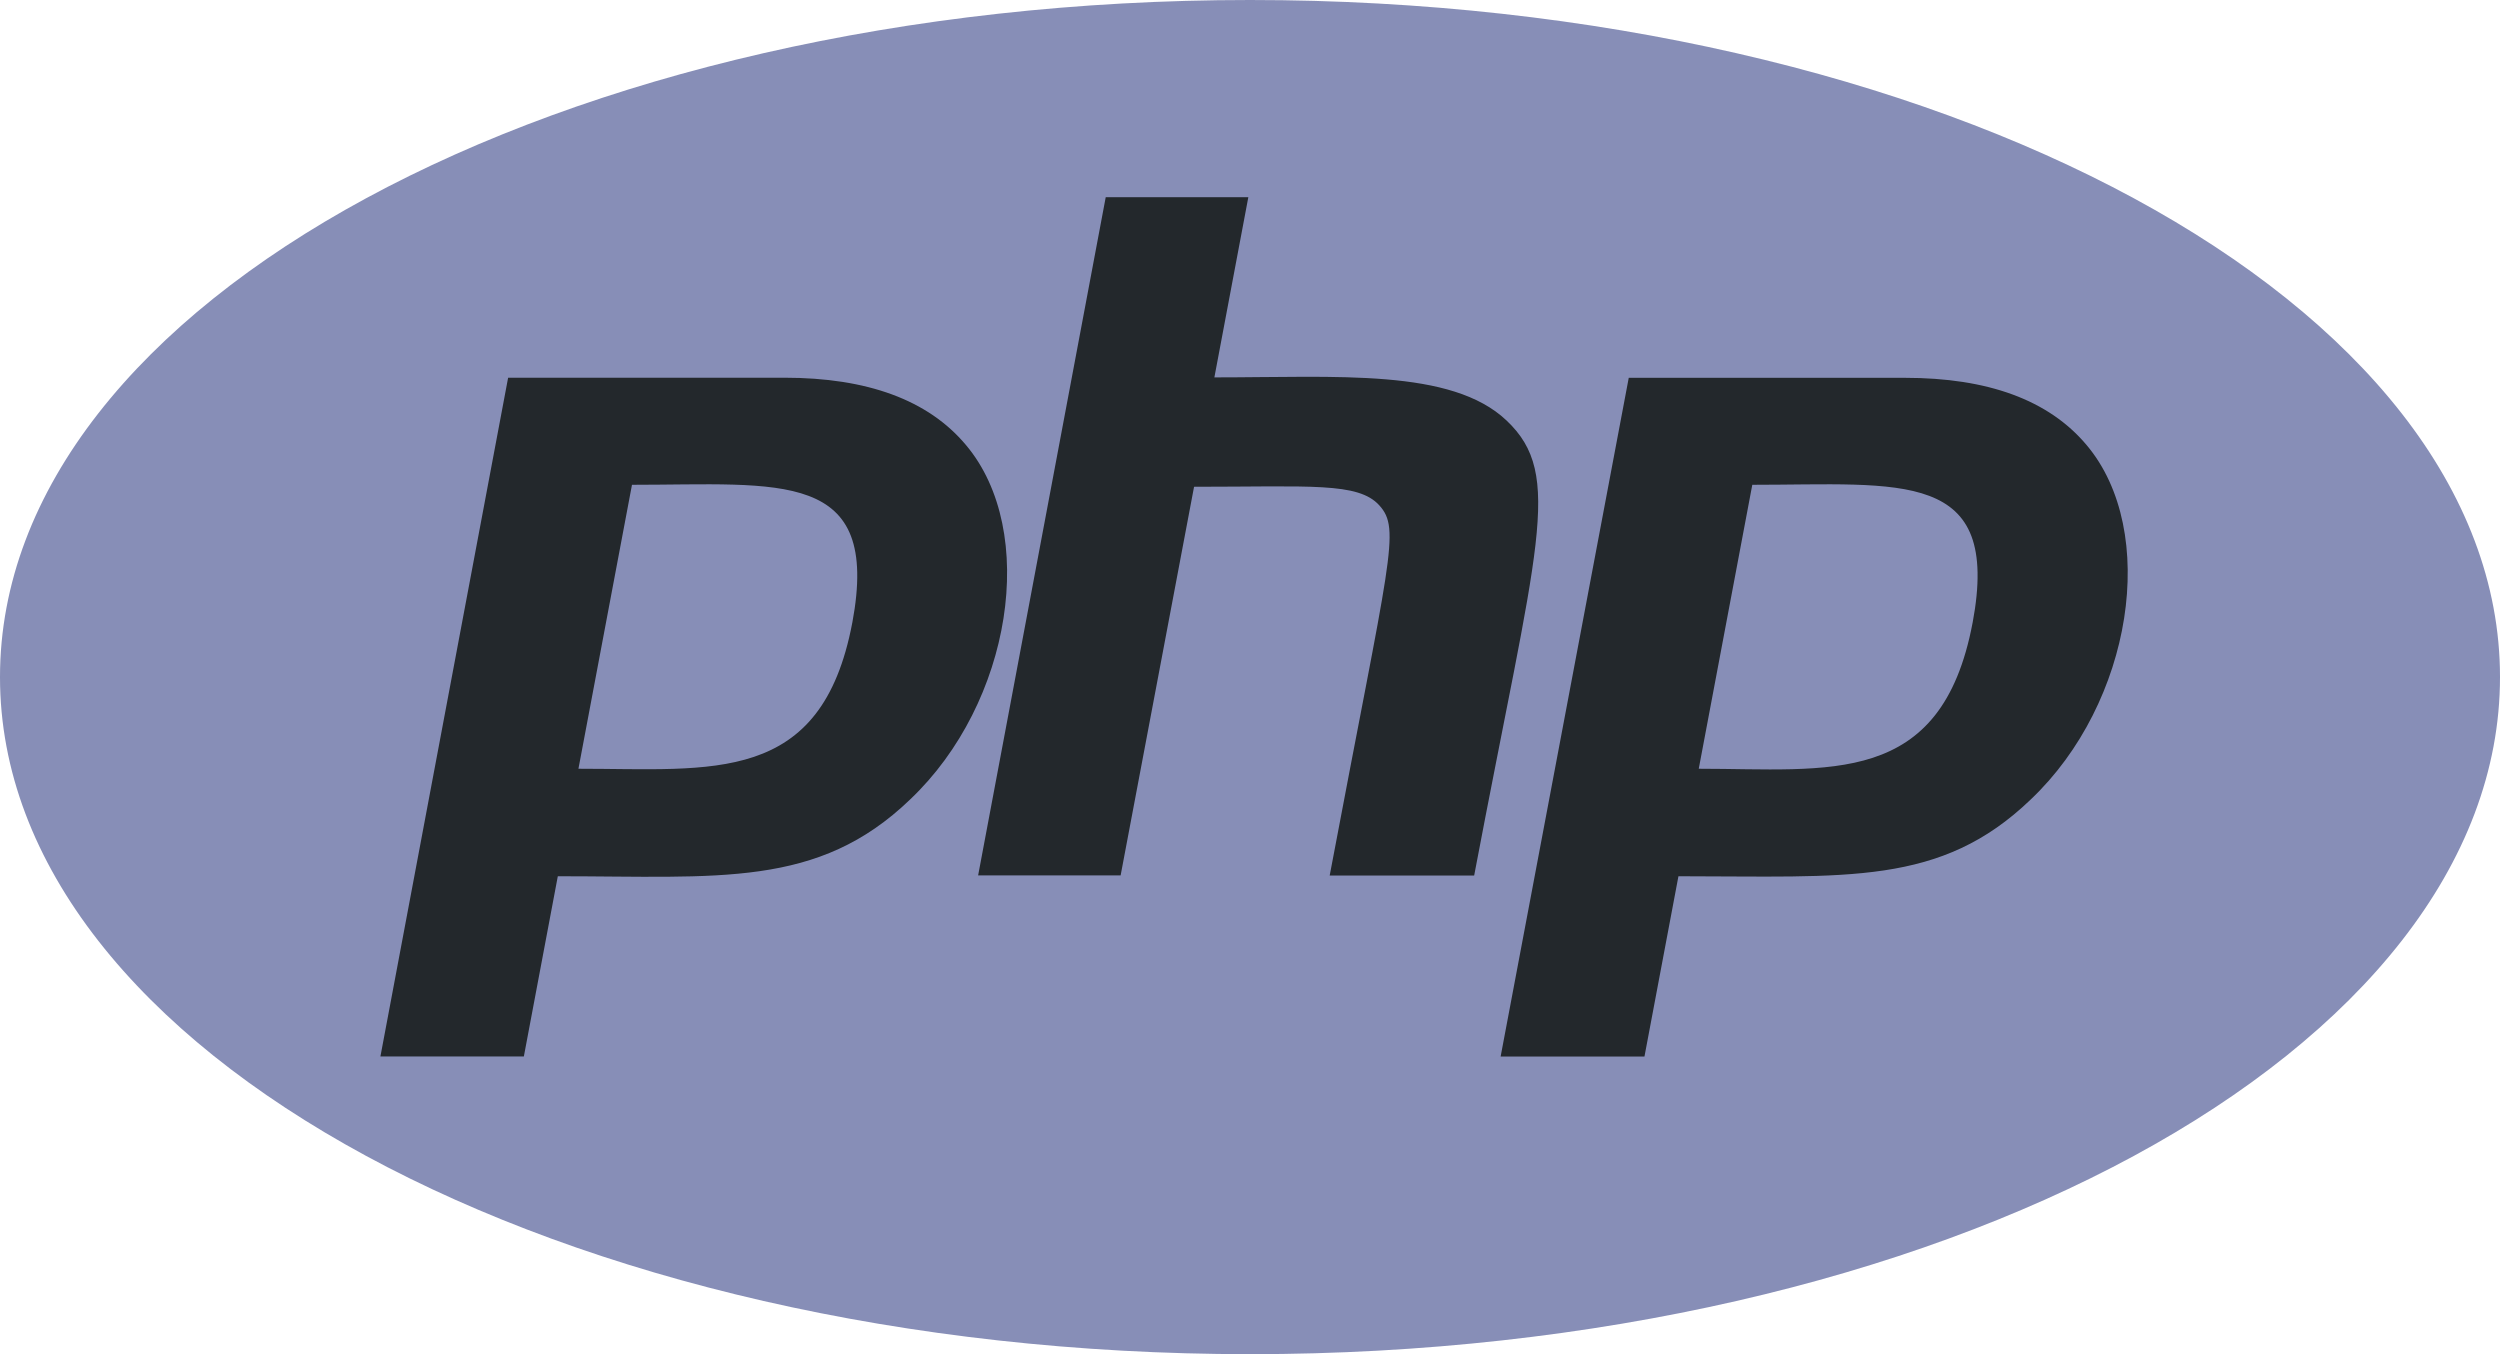<svg width="120" height="65" viewBox="0 0 120 65" fill="none" xmlns="http://www.w3.org/2000/svg">
<path d="M60 65C93.13 65 120 50.46 120 32.5C120 14.545 93.13 0 60 0C26.87 0 0 14.54 0 32.5C0 50.46 26.87 65 60 65Z" fill="#878EB7"/>
<path d="M25.145 50.71L26.775 42.06C34.485 42.06 39.26 42.64 43.685 38.375C48.575 33.74 49.855 25.495 46.365 21.36C44.55 19.195 41.625 18.13 37.65 18.13H24.39L18.26 50.71H18.265H25.145ZM30.335 23.27C37.46 23.27 42.3 22.48 40.91 29.895V29.89C39.43 37.71 34.2 36.9 27.765 36.9L30.335 23.27ZM53.79 42.02L57.315 23.365C62.885 23.365 65.19 23.135 66.205 24.255C67.255 25.415 66.715 26.69 63.825 42.025H70.76C73.76 26.17 75.09 22.81 72.315 20.185C69.67 17.675 64.2 18.115 58.29 18.115L59.92 9.465H53.075L46.95 42.02H53.79ZM78.935 50.71L80.565 42.06C88.665 42.06 93.145 42.54 97.475 38.375C102.365 33.74 103.645 25.495 100.155 21.36C98.335 19.195 95.41 18.135 91.435 18.135H78.18L72.03 50.715H78.935V50.71ZM84.11 23.27C91.275 23.27 96.075 22.48 94.685 29.895V29.89C93.185 37.83 87.805 36.9 81.54 36.9L84.11 23.27Z" fill="#23282C"/>
</svg>
